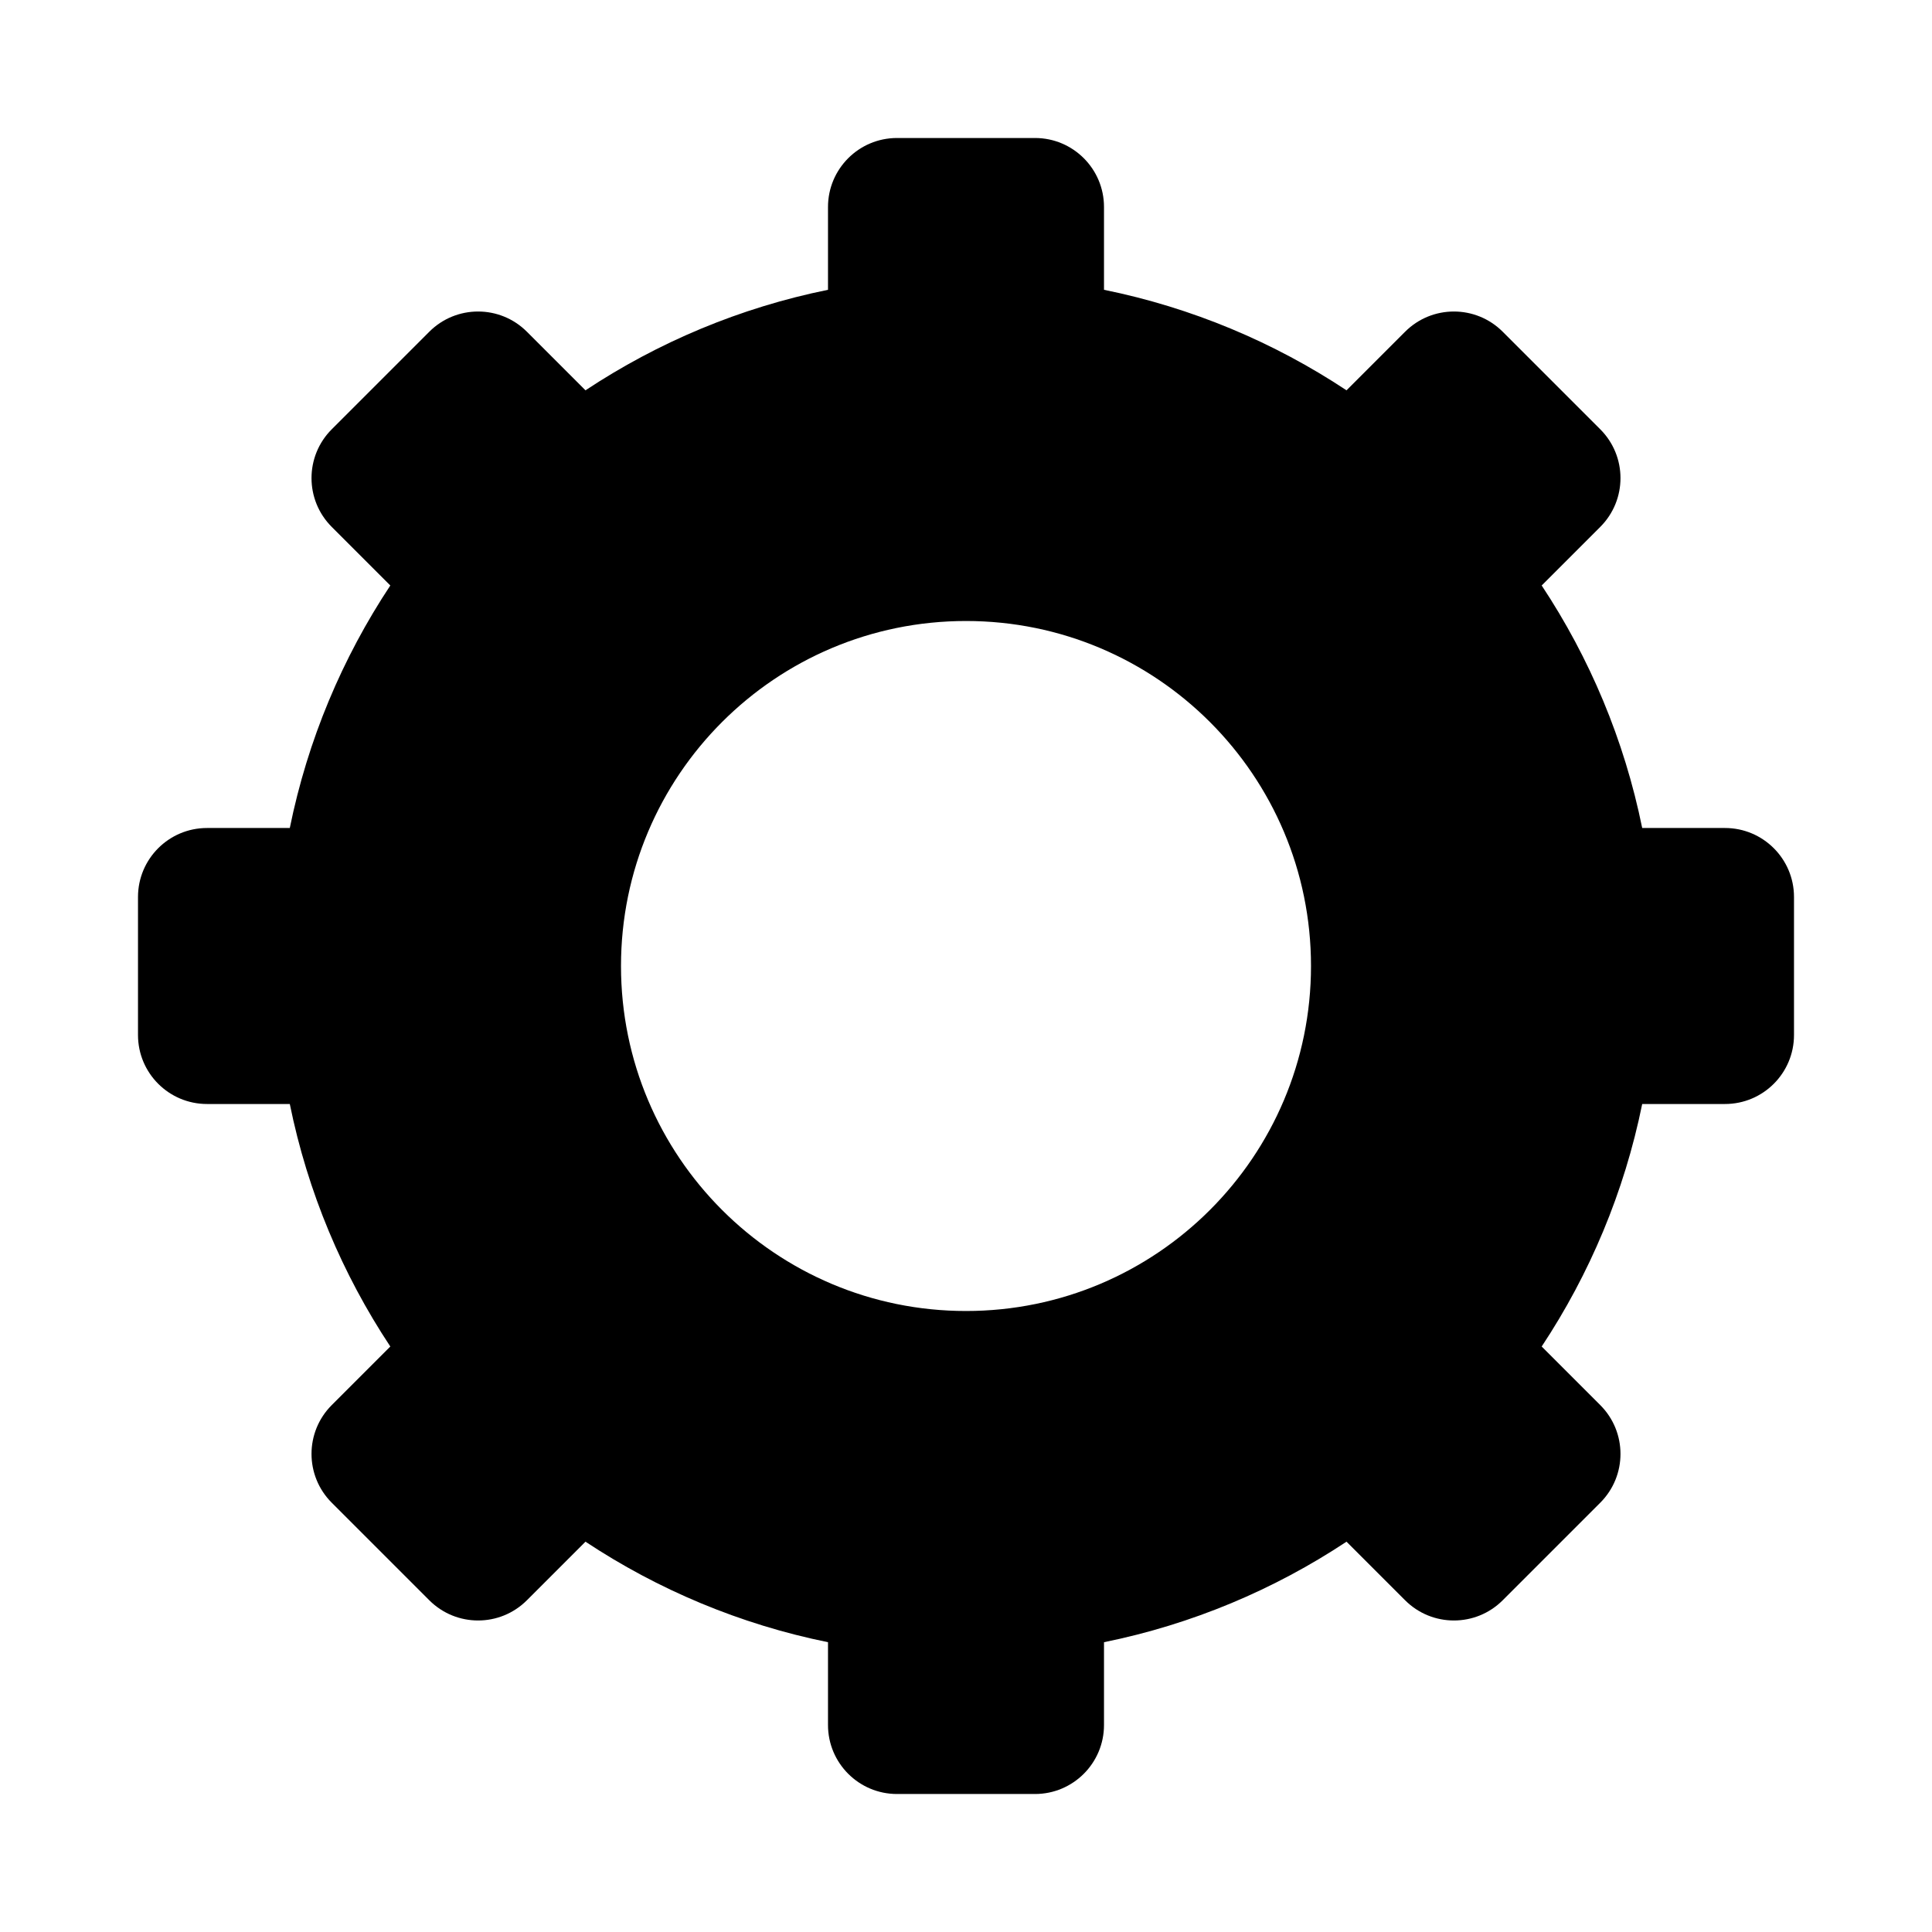 <svg height="280" viewBox="0 0 280 280" width="280" xmlns="http://www.w3.org/2000/svg"><path d="m150 20c5.523 0 10 4.477 10 10v12c12.767 2.592 24.652 7.616 35.148 14.568l8.492-8.492c3.905-3.905 10.237-3.905 14.142 0l14.142 14.142c3.905 3.905 3.905 10.237 0 14.142l-8.492 8.492c6.952 10.496 11.976 22.38 14.568 35.148h12c5.523 0 10 4.477 10 10v20c0 5.523-4.477 10-10 10h-12c-2.592 12.768-7.616 24.652-14.568 35.148l8.492 8.492c3.905 3.905 3.905 10.237 0 14.142l-14.142 14.142c-3.906 3.905-10.237 3.905-14.142 0l-8.492-8.492c-10.496 6.952-22.381 11.976-35.148 14.568v12c0 5.523-4.477 10-10 10h-20c-5.523 0-10-4.477-10-10v-12c-12.767-2.592-24.652-7.616-35.148-14.568l-8.492 8.492c-3.905 3.905-10.237 3.905-14.142 0l-14.142-14.142c-3.905-3.905-3.905-10.237 0-14.142l8.492-8.492c-6.952-10.496-11.976-22.38-14.568-35.148h-12c-5.523 0-10-4.477-10-10v-20c0-5.523 4.477-10 10-10h12c2.592-12.767 7.616-24.652 14.568-35.148l-8.492-8.492c-3.905-3.905-3.905-10.237 0-14.142l14.142-14.142c3.905-3.905 10.237-3.905 14.142 0l8.492 8.492c10.496-6.952 22.381-11.976 35.148-14.568v-12c0-5.523 4.477-10 10-10zm-10 70c-27.614 0-50 22.386-50 50s22.386 50 50 50 50-22.386 50-50-22.386-50-50-50z" fill-rule="evenodd"/></svg>